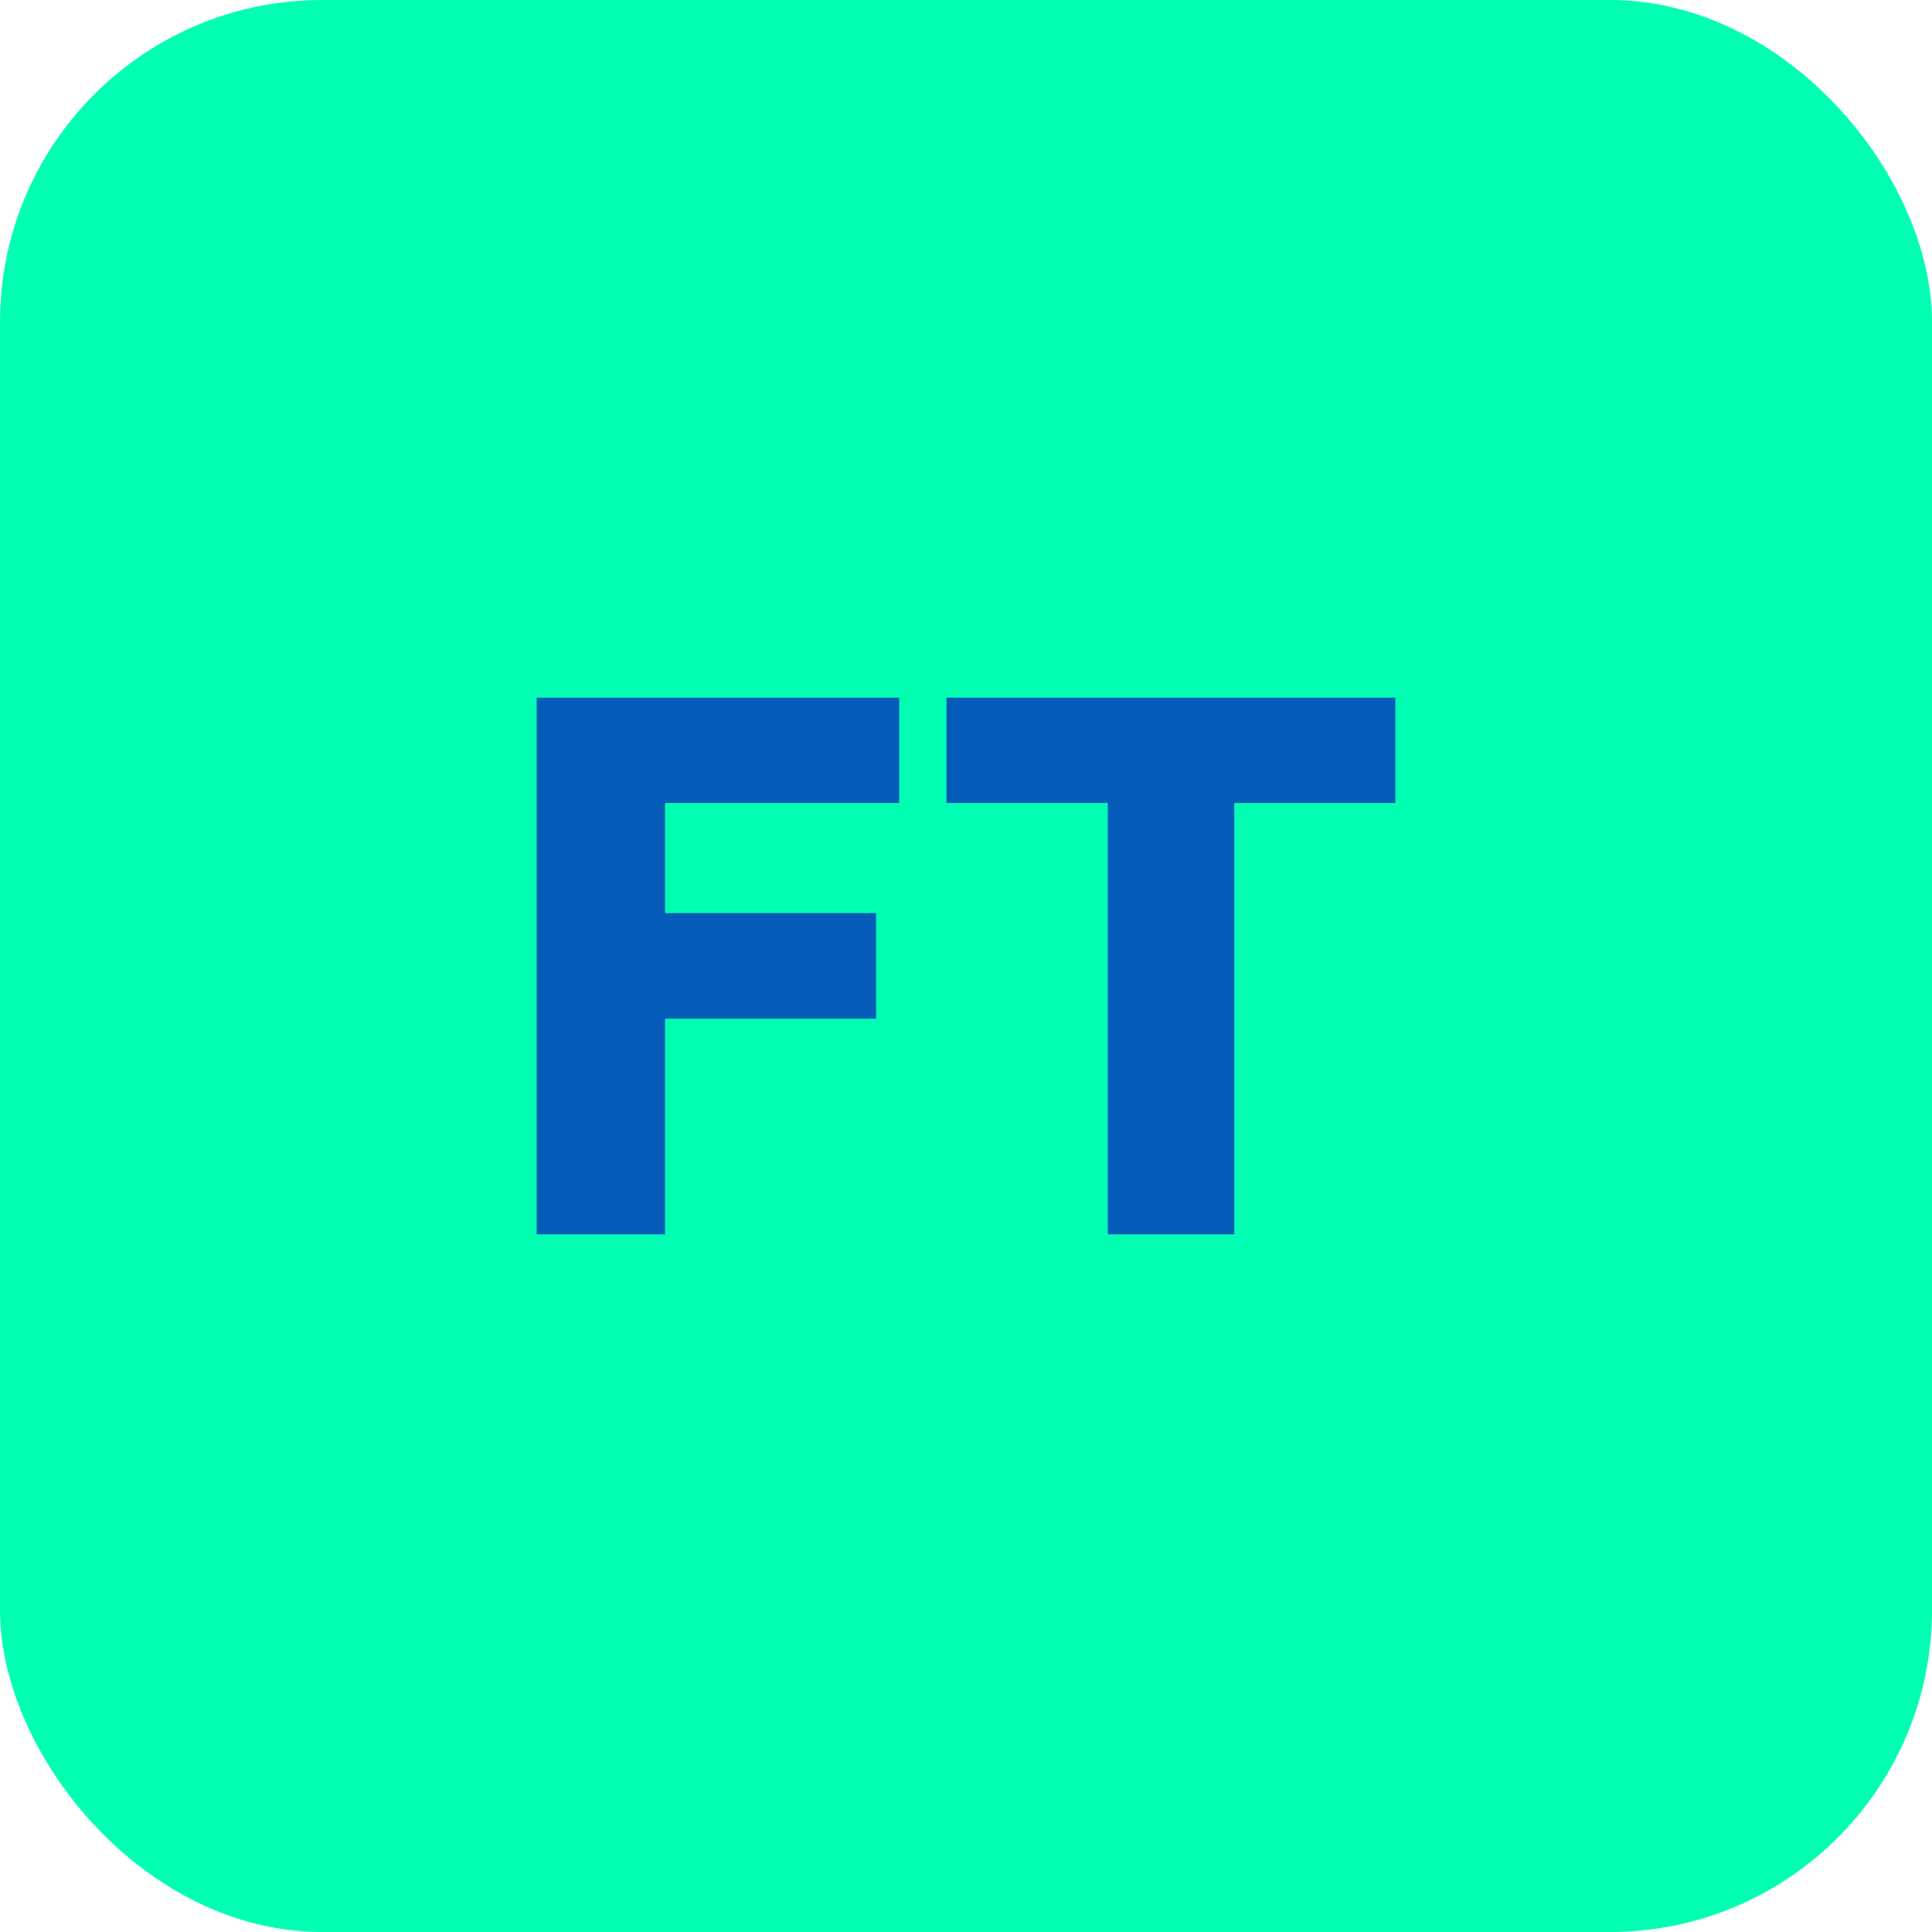 <svg width="36" height="36" viewBox="0 0 36 36" fill="none" xmlns="http://www.w3.org/2000/svg">
<rect width="36" height="36" rx="6" fill="#00FFB2"/>
<path d="M10 23V13H16.755V14.963H12.392V17.014H16.325V18.981H12.392V23H10Z" fill="#055CB8"/>
<path d="M17.636 14.963V13H26V14.963H22.999V23H20.641V14.963H17.636Z" fill="#055CB8"/>
</svg>
